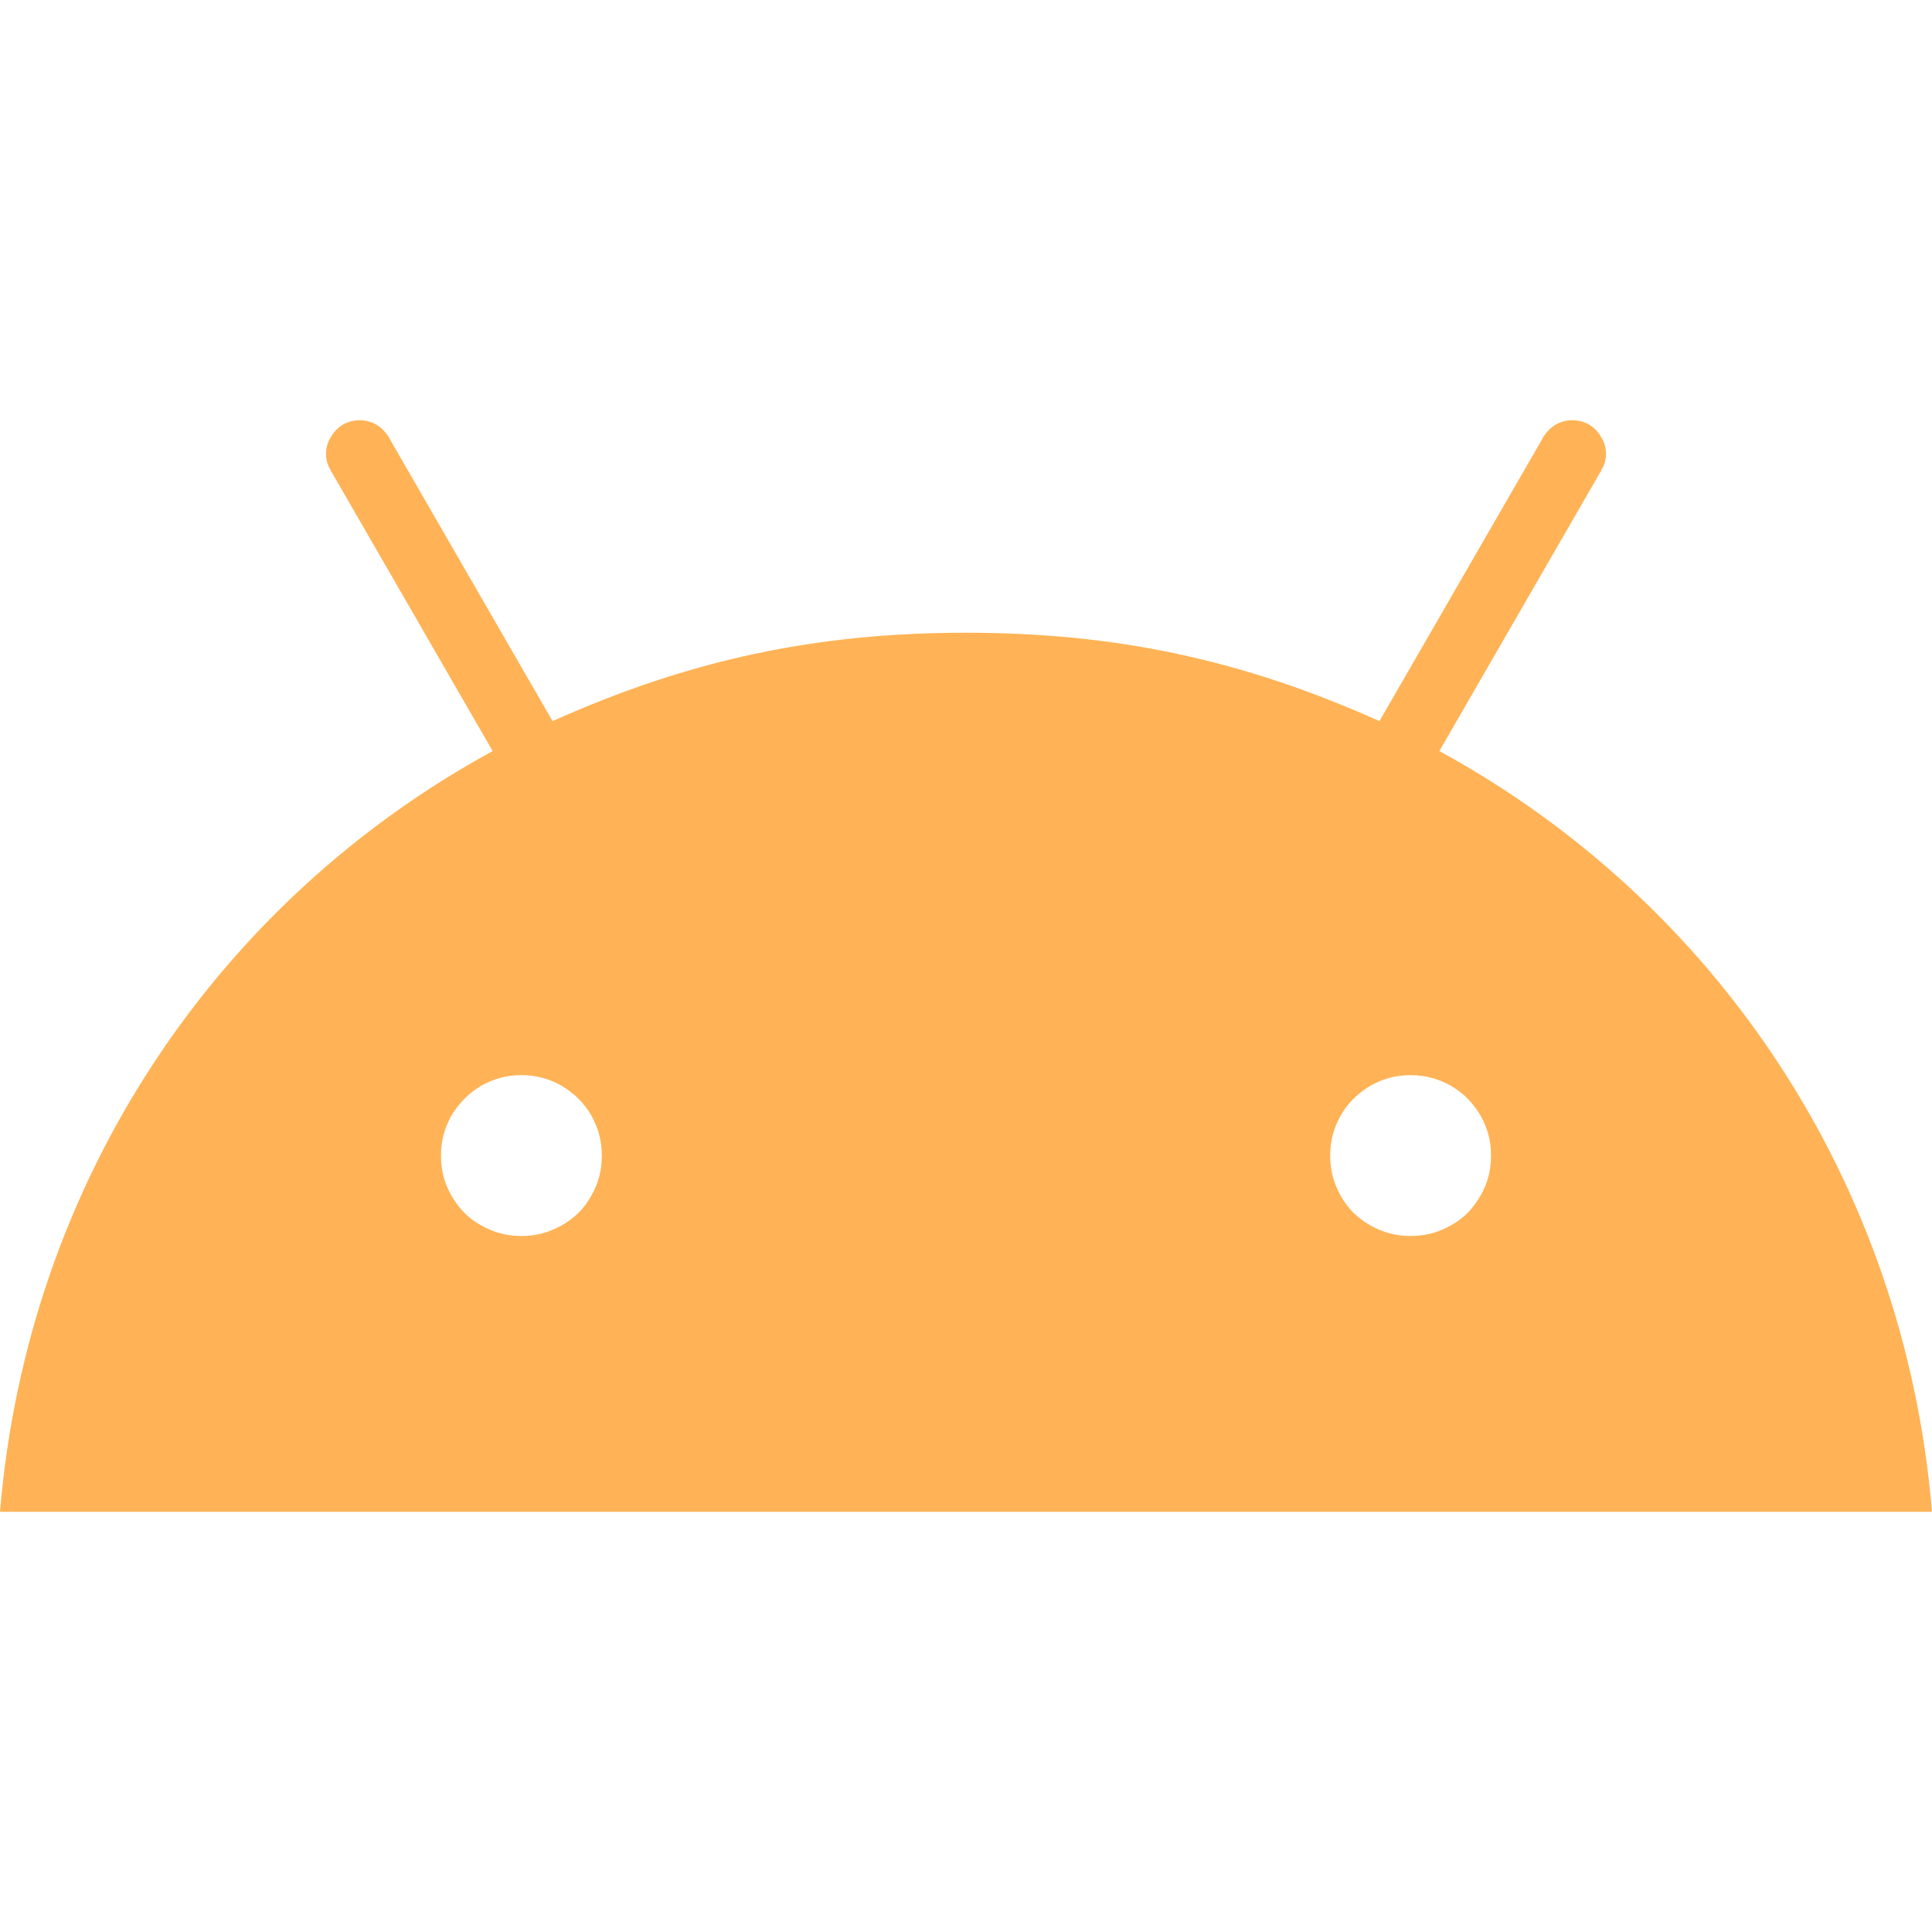 <svg version="1.2" width="40mm" height="40mm" viewBox="14000 3001 4000 4000" preserveAspectRatio="xMidYMid" fill-rule="evenodd" stroke-width="28.222" stroke-linejoin="round" xmlns="http://www.w3.org/2000/svg" xml:space="preserve"><defs class="ClipPathGroup"><clipPath id="a" clipPathUnits="userSpaceOnUse"><path d="M14000 3001h4000v4000h-4000z"/></clipPath></defs><g class="SlideGroup"><g class="Slide" clip-path="url(#a)"><g class="Page"><g class="Group"><g class="com.sun.star.drawing.CustomShape"><path class="BoundingBox" fill="none" d="M14000 3001h4001v4001h-4001z"/></g><g class="com.sun.star.drawing.ClosedBezierShape"><path class="BoundingBox" fill="none" d="M13999 3870h4003v2263h-4003z"/><path fill="#FFB356" d="M16837 5538c-26-15-46-34-61-61-15-26-22-53-22-83 0-31 7-57 22-84 15-26 35-45 61-61 27-15 53-22 83-22 31 0 57 7 84 22 27 16 45 35 61 61 15 27 22 53 22 84 0 30-7 57-22 83-16 27-34 46-61 61s-53 22-84 22c-30 0-56-7-83-22zm-1841 0c-27-15-45-34-61-61-15-26-22-53-22-83 0-31 7-57 22-84 16-26 35-45 61-61 27-15 53-22 84-22 30 0 56 7 83 22 26 16 46 35 61 61 15 27 22 53 22 84 0 30-7 57-22 83-15 27-35 46-61 61-27 15-53 22-83 22-31 0-57-7-84-22zm2317-1559c1-1 2-2 2-4 7-11 10-22 10-34 0-13-3-24-10-35-6-11-14-19-25-26-11-6-22-9-35-9-12 0-23 3-34 9-11 7-19 15-26 26-1 1-1 2-2 4l-337 584c-283-127-546-183-856-183s-573 56-856 183l-337-584c-1-2-1-3-2-4-7-11-15-19-26-26-11-6-22-9-34-9-13 0-24 3-35 9-11 7-19 15-25 26-7 11-10 22-10 35 0 12 3 23 10 34 0 2 1 3 2 4l333 577c-572 312-963 891-1020 1575h4000c-57-684-448-1263-1020-1575l333-577z"/></g></g></g></g></g></svg>